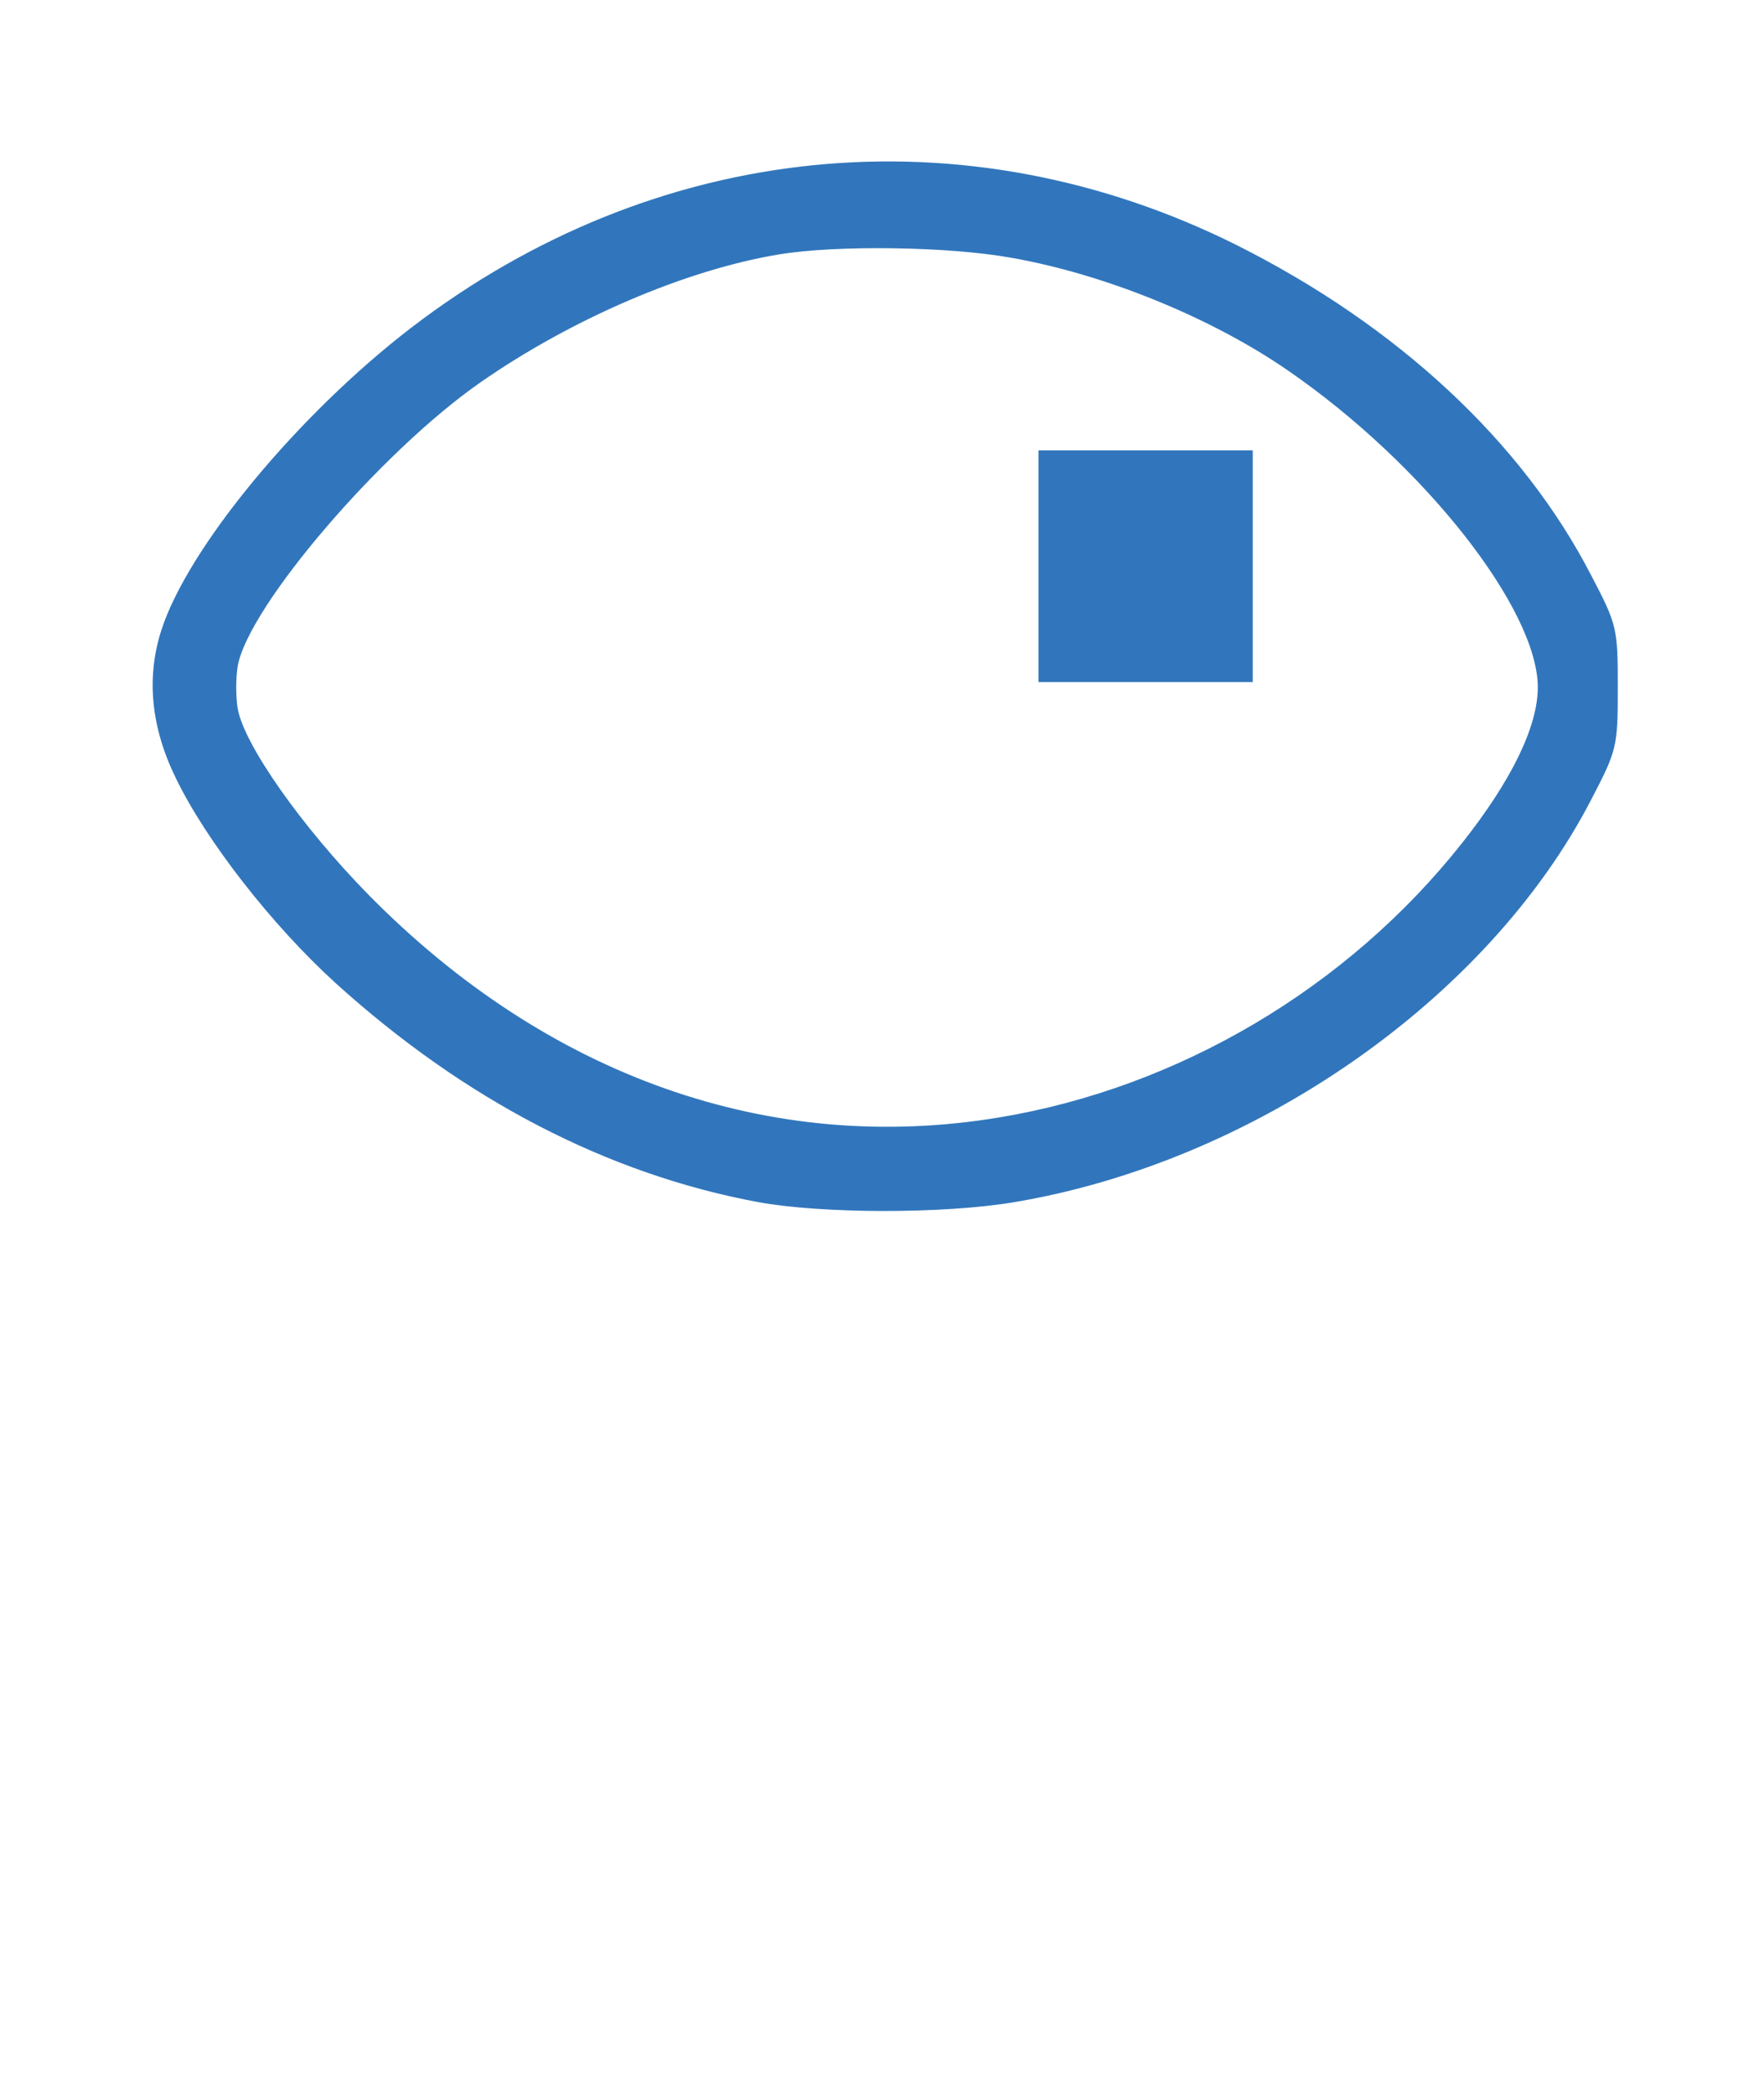 <?xml version="1.0" encoding="UTF-8" standalone="no"?>
<!DOCTYPE svg PUBLIC "-//W3C//DTD SVG 1.1//EN" "http://www.w3.org/Graphics/SVG/1.1/DTD/svg11.dtd">
<!-- Generated by Microsoft Visio, SVG Export Cognitive Services Vision.svg Page-1 -->
<svg xmlns="http://www.w3.org/2000/svg" xmlns:xlink="http://www.w3.org/1999/xlink" xmlns:ev="http://www.w3.org/2001/xml-events"
		width="0.945in" height="1.122in" viewBox="0 0 68.031 80.787" xml:space="preserve" color-interpolation-filters="sRGB"
		class="st2">
	<style type="text/css">
	<![CDATA[
		.st1 {fill:#3176bc;stroke:#3176bc;stroke-linecap:butt;stroke-width:0.075}
		.st2 {fill:none;fill-rule:evenodd;font-size:12px;overflow:visible;stroke-linecap:square;stroke-miterlimit:3}
	]]>
	</style>

	<g>
		<title>Page-1</title>
		<g id="group3429-1" transform="translate(5.669,-34.016)">
			<title>Cognitive Services Vision</title>
			<g id="shape3430-2">
				<title>path1684-9</title>
				<path d="M23.57 80.33 C17.77 79.25 12.26 76.39 7.29 71.89 C4.85 69.67 2.31 66.42 1.14 64 C0.18 62.04 0 60.13 0.59
							 58.31 C1.62 55.14 5.84 50.04 10.2 46.69 C19.63 39.46 31.53 38.27 42.01 43.5 C48.21 46.61 53.01 51.07
							 55.67 56.22 C56.67 58.13 56.69 58.25 56.69 60.52 C56.69 62.8 56.67 62.91 55.67 64.83 C51.69 72.52 42.67
							 78.8 33.4 80.34 C30.68 80.79 26.03 80.78 23.57 80.33 L23.57 80.33 ZM32.87 77.14 C39.81 75.99 46.32 72.14
							 50.74 66.56 C52.66 64.14 53.68 62.04 53.68 60.52 C53.68 57.49 49.29 51.9 44.04 48.28 C41.09 46.24 36.98
							 44.56 33.35 43.92 C30.92 43.48 26.58 43.42 24.36 43.79 C20.75 44.39 16.35 46.28 12.82 48.74 C8.97 51.43
							 3.88 57.37 3.46 59.68 C3.38 60.14 3.38 60.9 3.46 61.36 C3.72 62.77 5.94 65.92 8.51 68.54 C15.42 75.56
							 24.04 78.61 32.87 77.14 ZM34.42 55.85 L34.42 51.42 L38.51 51.42 L42.61 51.42 L42.61 55.85 L42.61 60.28
							 L38.51 60.28 L34.42 60.28 L34.42 55.85 Z" class="st1"/>
			</g>
		</g>
	</g>
</svg>
